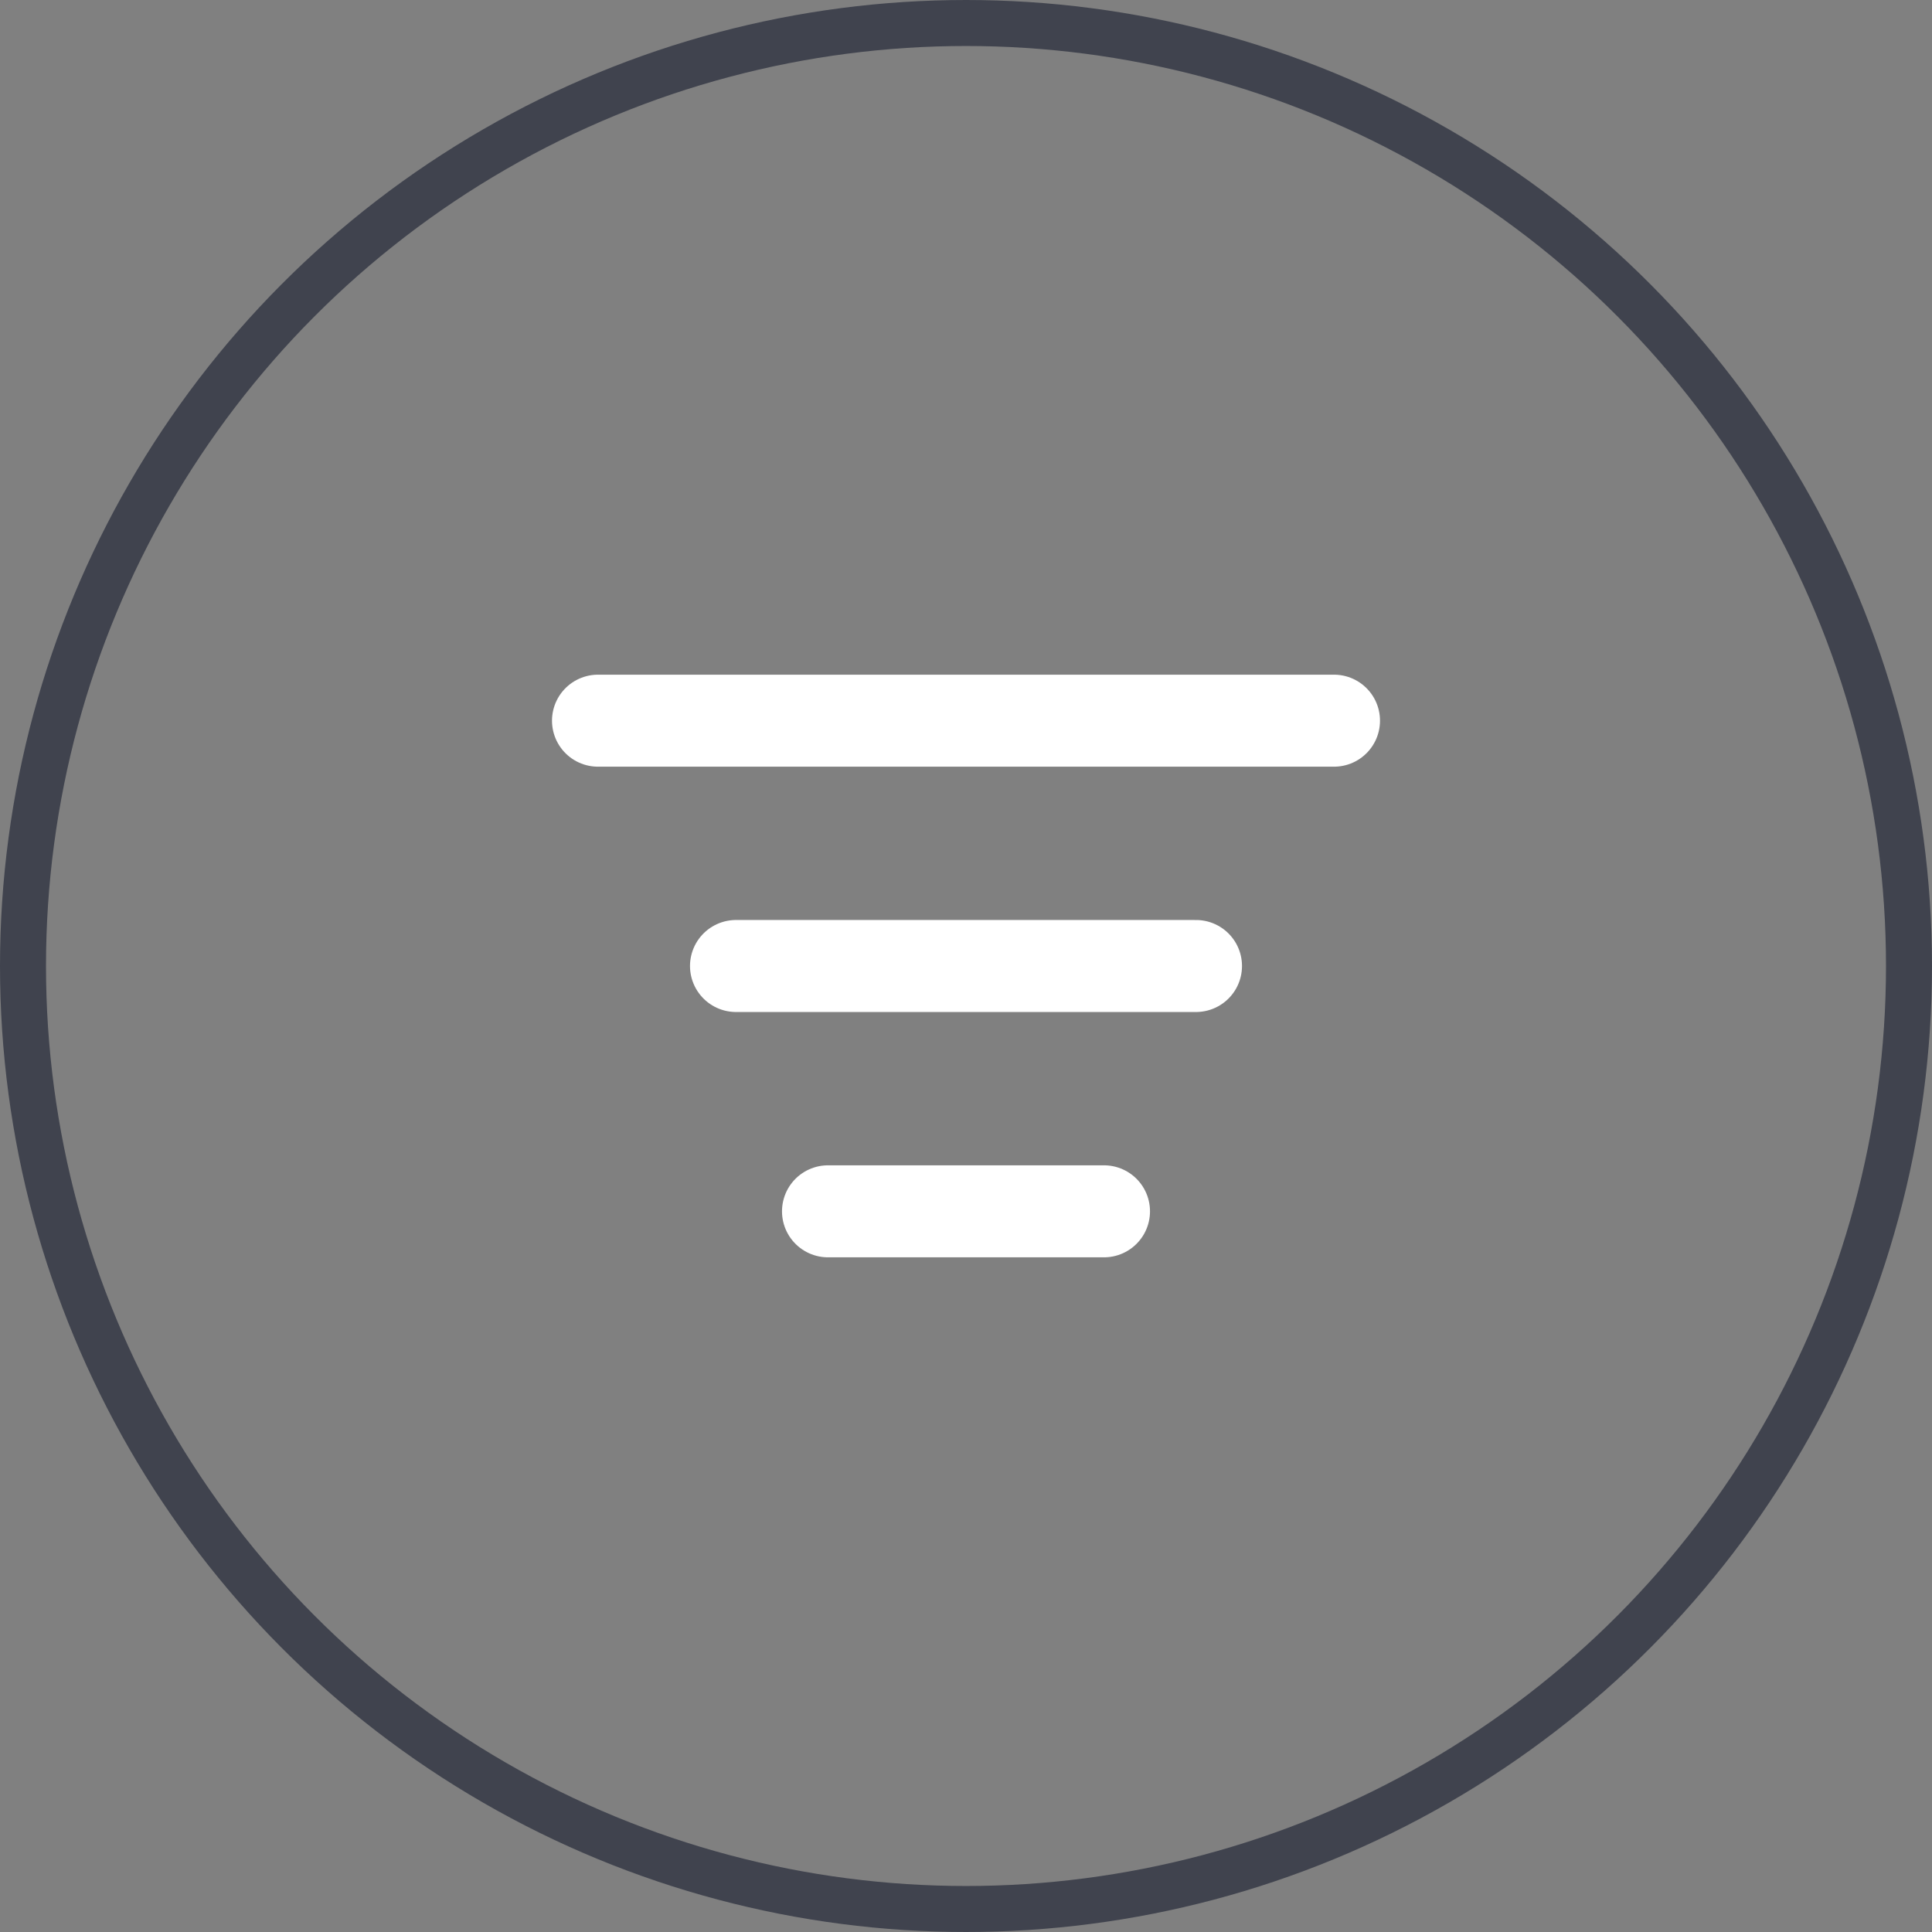 <svg width="42" height="42" viewBox="0 0 42 42" fill="none" xmlns="http://www.w3.org/2000/svg">
<rect x="0" y="0" width="42" height="42" fill="#808080" stroke="none"/>
<circle cx="21" cy="21" r="20.5" stroke="#40434E"/>
<path d="M13 15.667H29M16 21H26M18 26.333H24" stroke="white" stroke-width="2" stroke-linecap="round" strokeLinejoin="round"/>
</svg>
